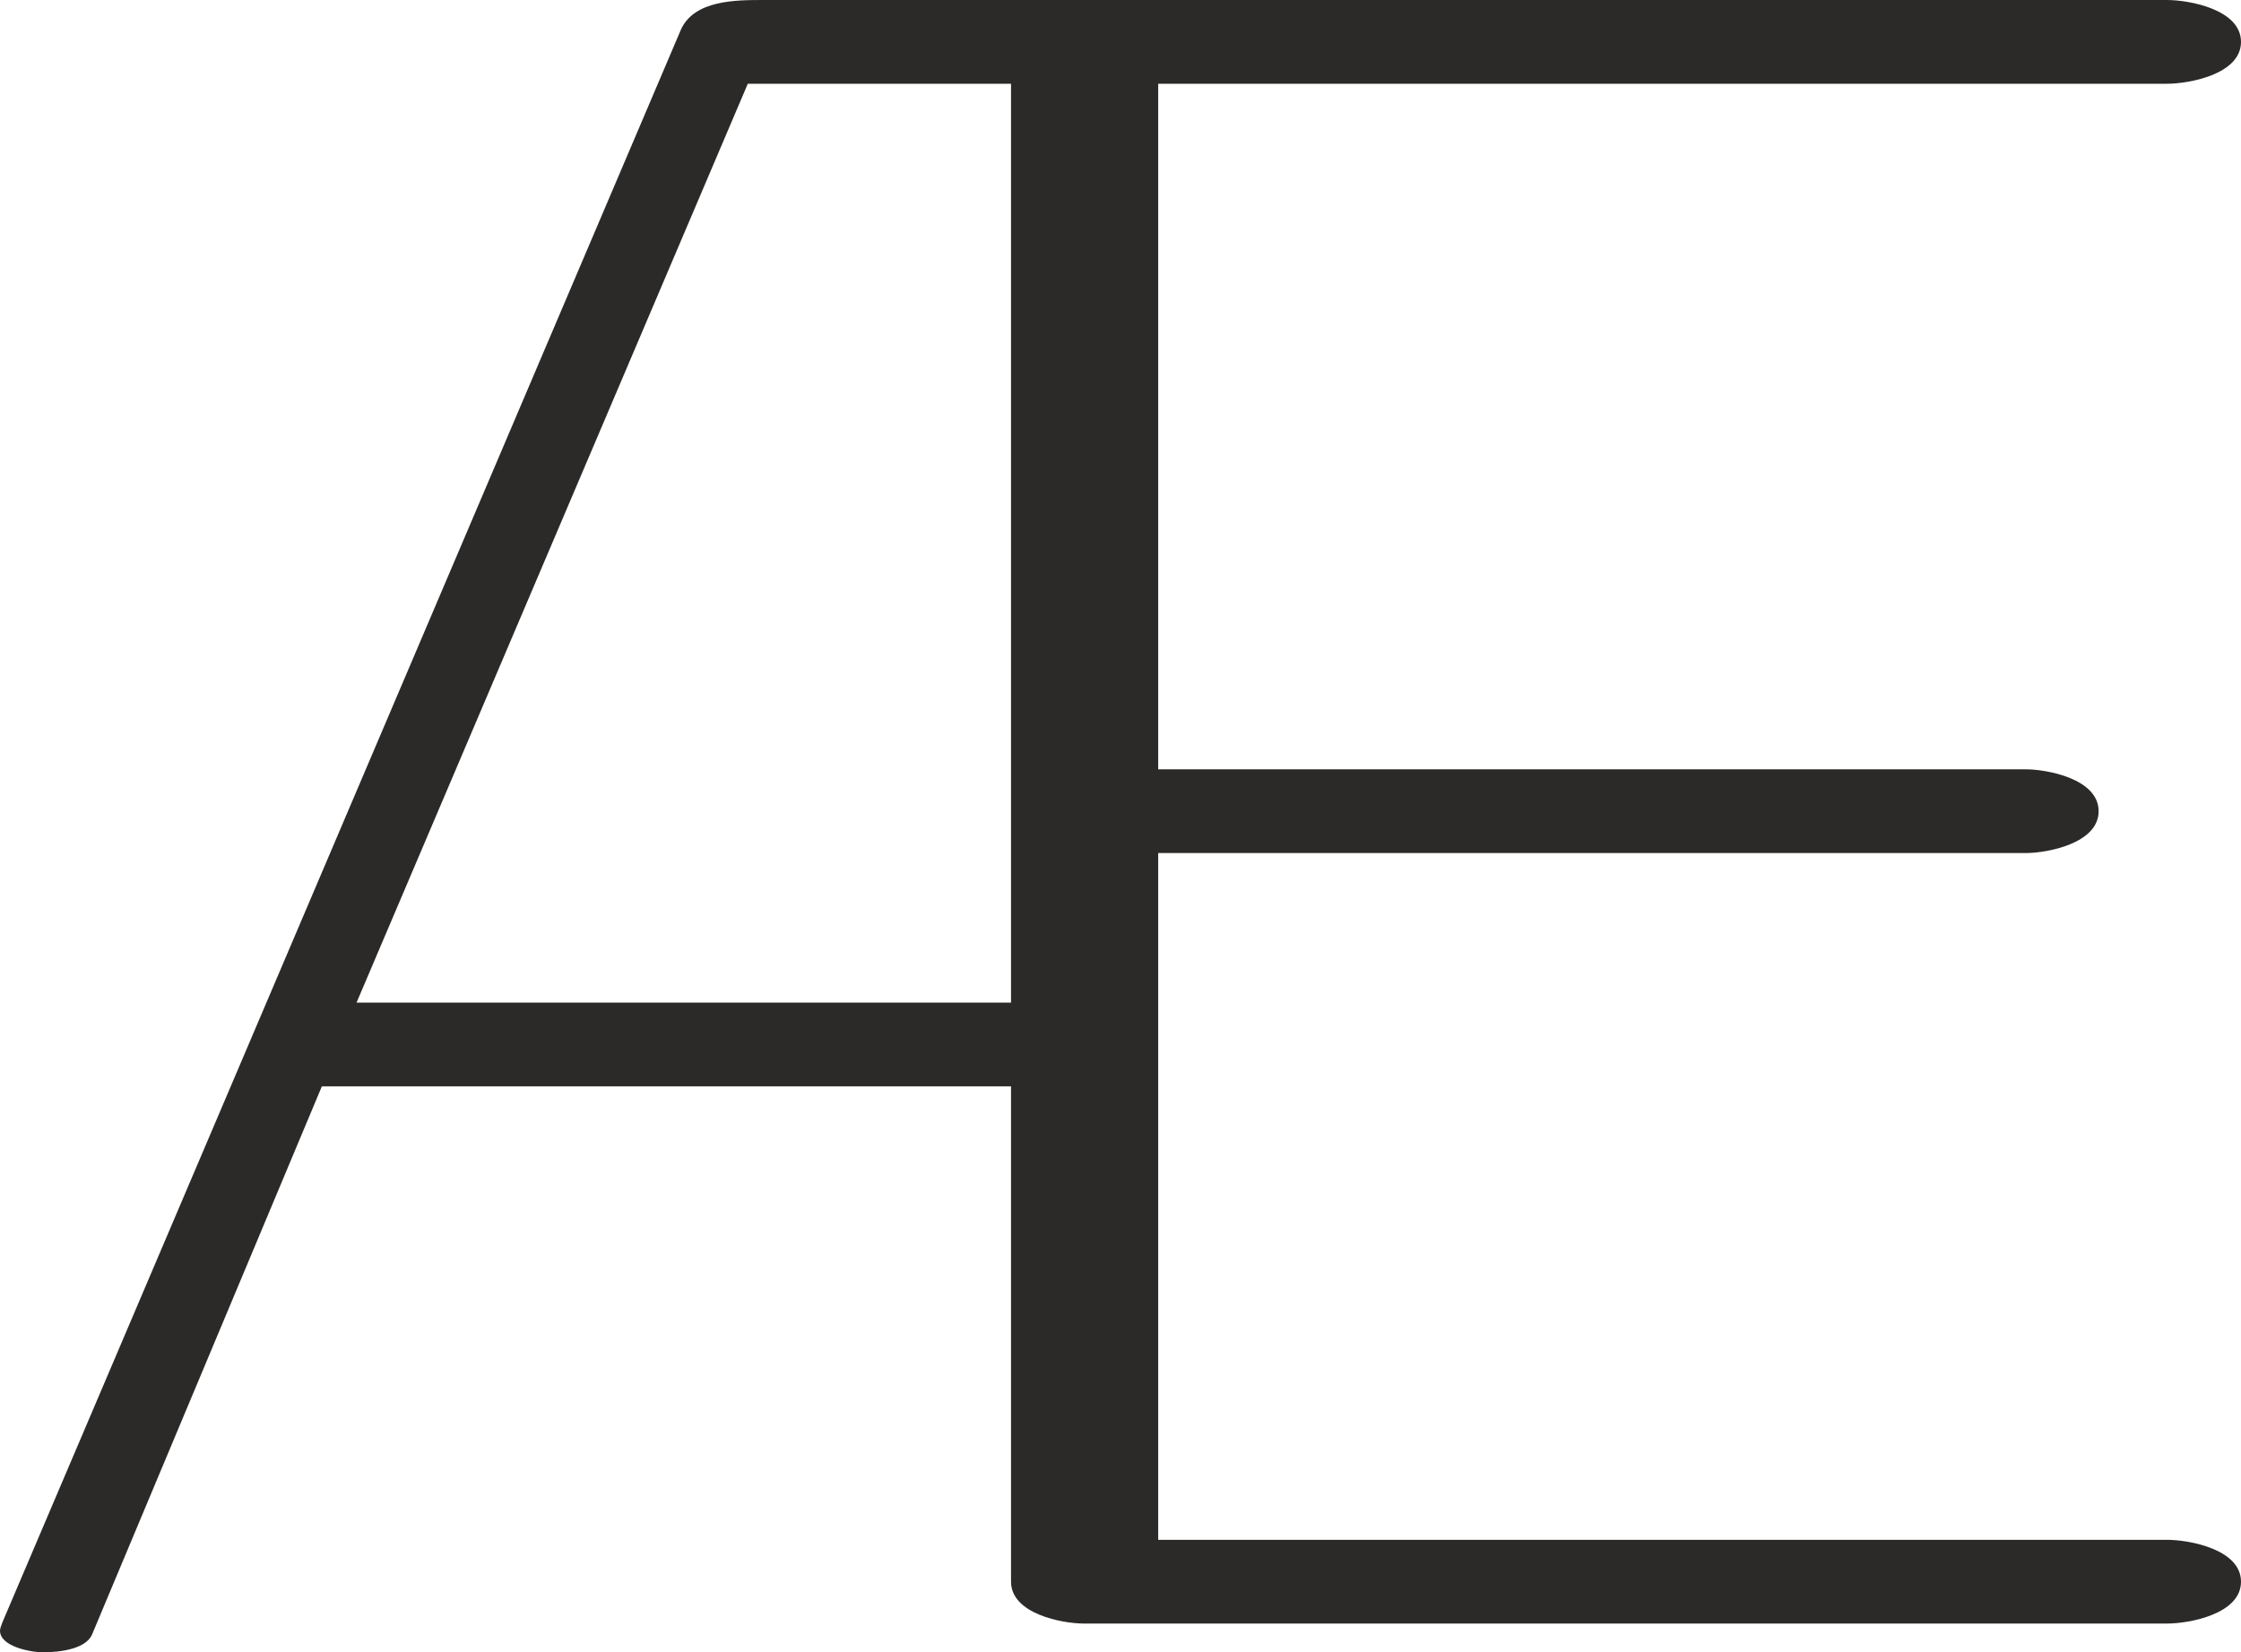 <?xml version="1.0" encoding="UTF-8"?>
<!DOCTYPE svg PUBLIC "-//W3C//DTD SVG 1.1//EN" "http://www.w3.org/Graphics/SVG/1.1/DTD/svg11.dtd">
<!-- Creator: CorelDRAW X8 -->
<svg xmlns="http://www.w3.org/2000/svg" xml:space="preserve" width="1873px" height="1381px" version="1.1" style="shape-rendering:geometricPrecision; text-rendering:geometricPrecision; image-rendering:optimizeQuality; fill-rule:evenodd; clip-rule:evenodd"
viewBox="0 0 1873 1381"
 xmlns:xlink="http://www.w3.org/1999/xlink">
 <defs>
  <style type="text/css">
   <![CDATA[
    .fil0 {fill:#2B2A29;fill-rule:nonzero}
   ]]>
  </style>
 </defs>
 <g id="Layer_x0020_1">
  <path class="fil0" d="M269 908l576 0 0 414c0,27 43,35 61,35l905 0c19,0 62,-8 62,-35 0,-27 -43,-35 -62,-35l-843 0 0 -574 725 0c18,0 61,-8 61,-35 0,-27 -43,-35 -61,-35l-725 0 0 -573 843 0c19,0 62,-8 62,-35 0,-27 -43,-35 -62,-35l-1173 0c-23,0 -58,0 -69,25l-567 1331c-1,3 -2,5 -2,7 0,13 25,18 36,18 15,0 36,-3 41,-15l192 -458zm576 -70l-547 0 327 -768 220 0 0 768z"/>
 </g>
</svg>
